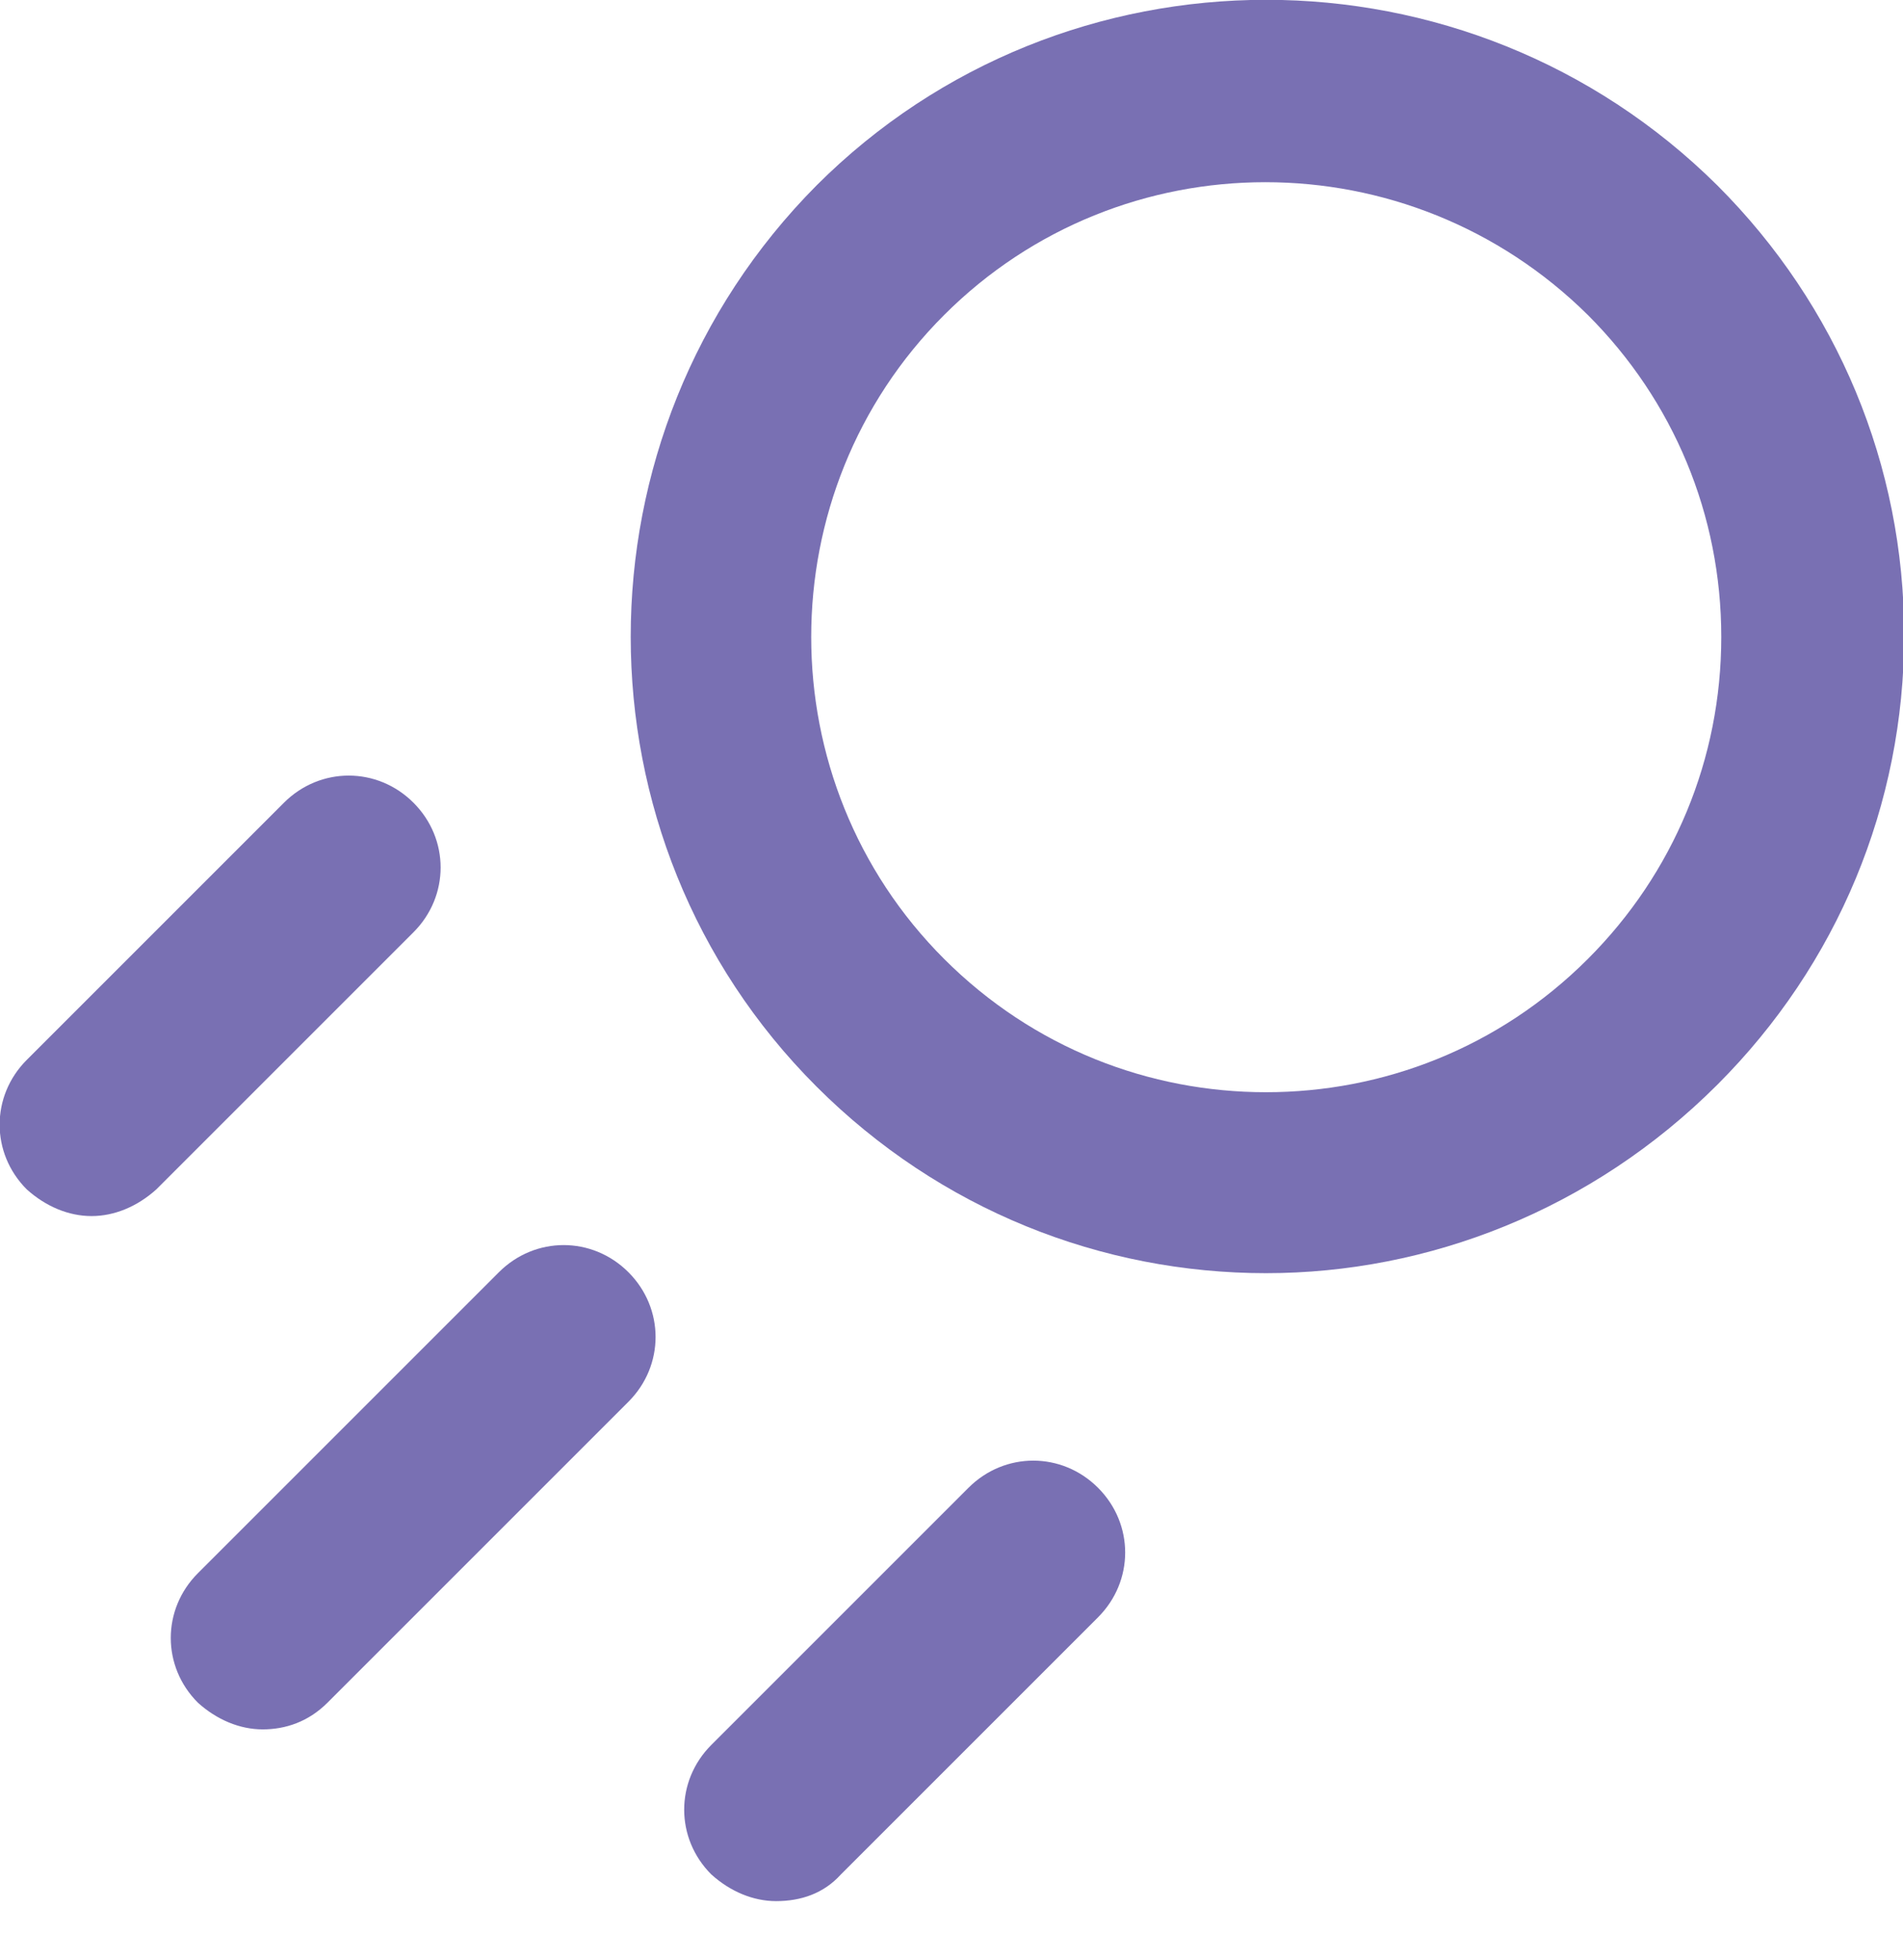 <?xml version="1.0" encoding="utf-8"?>
<!-- Generator: Adobe Illustrator 25.4.1, SVG Export Plug-In . SVG Version: 6.00 Build 0)  -->
<svg version="1.1" id="Layer_1" xmlns="http://www.w3.org/2000/svg" xmlns:xlink="http://www.w3.org/1999/xlink" x="0px" y="0px"
	 viewBox="0 0 99.9 102.9" style="enable-background:new 0 0 99.9 102.9;" xml:space="preserve">
<style type="text/css">
	.st0{fill:#7970B3;}
</style>
<g>
</g>
<g>
	<g id="g754_00000080182358304990053770000004797071061748824203_">
		<g id="g760_00000173149098606021813960000015900432839755343514_" transform="translate(343.36,470.64)">
			<g id="path762_00000079445046729039648310000009824436118019819941_">
				<path class="st0" d="M-276.9-403.8c-8.6,0-17.1-3.3-23.6-9.8c-13-13-13-34.2,0-47.3l0,0c13-13,34.2-13,47.3,0
					c6.3,6.3,9.8,14.7,9.8,23.6c0,8.9-3.5,17.3-9.8,23.6C-259.8-407.1-268.4-403.8-276.9-403.8z M-293.8-454.1L-293.8-454.1
					c-9.3,9.3-9.3,24.5,0,33.8c4.7,4.7,10.8,7,16.9,7c6.1,0,12.2-2.3,16.9-7c4.5-4.5,7-10.5,7-16.9s-2.5-12.4-7-16.9
					C-269.4-463.4-284.5-463.4-293.8-454.1z"/>
			</g>
		</g>
		<g id="g764_00000019654087260075737210000003305170802957411007_" transform="translate(241.59,241.59)">
			<g id="path766_00000138548567739535279910000009141400056342728877_">
				<path class="st0" d="M-227.8-150.8c-1.2,0-2.4-0.5-3.4-1.4c-1.9-1.9-1.9-4.9,0-6.8l15.8-15.8c1.9-1.9,4.9-1.9,6.8,0
					c1.9,1.9,1.9,4.9,0,6.8l-15.8,15.8C-225.4-151.2-226.6-150.8-227.8-150.8z"/>
			</g>
		</g>
		<g id="g768_00000072252185560822525920000007348220121853575570_" transform="translate(213.306,326.442)">
			<g id="path770_00000125575461337318908040000015048851057592479121_">
				<path class="st0" d="M-208.5-262.6c-1.2,0-2.4-0.5-3.4-1.4c-1.9-1.9-1.9-4.9,0-6.8l13.5-13.5c1.9-1.9,4.9-1.9,6.8,0
					c1.9,1.9,1.9,4.9,0,6.8l-13.5,13.5C-206.1-263.1-207.3-262.6-208.5-262.6z"/>
			</g>
		</g>
		<g id="g772_00000152946406403395085560000010671046441357421246_" transform="translate(326.442,213.306)">
			<g id="path774_00000013160691680733502990000010332151021934597252_">
				<path class="st0" d="M-285.7-113.5c-1.2,0-2.4-0.5-3.4-1.4c-1.9-1.9-1.9-4.9,0-6.8l13.5-13.5c1.9-1.9,4.9-1.9,6.8,0
					c1.9,1.9,1.9,4.9,0,6.8l-13.5,13.5C-283.2-113.9-284.4-113.5-285.7-113.5z"/>
			</g>
		</g>
	</g>
</g>
</svg>
